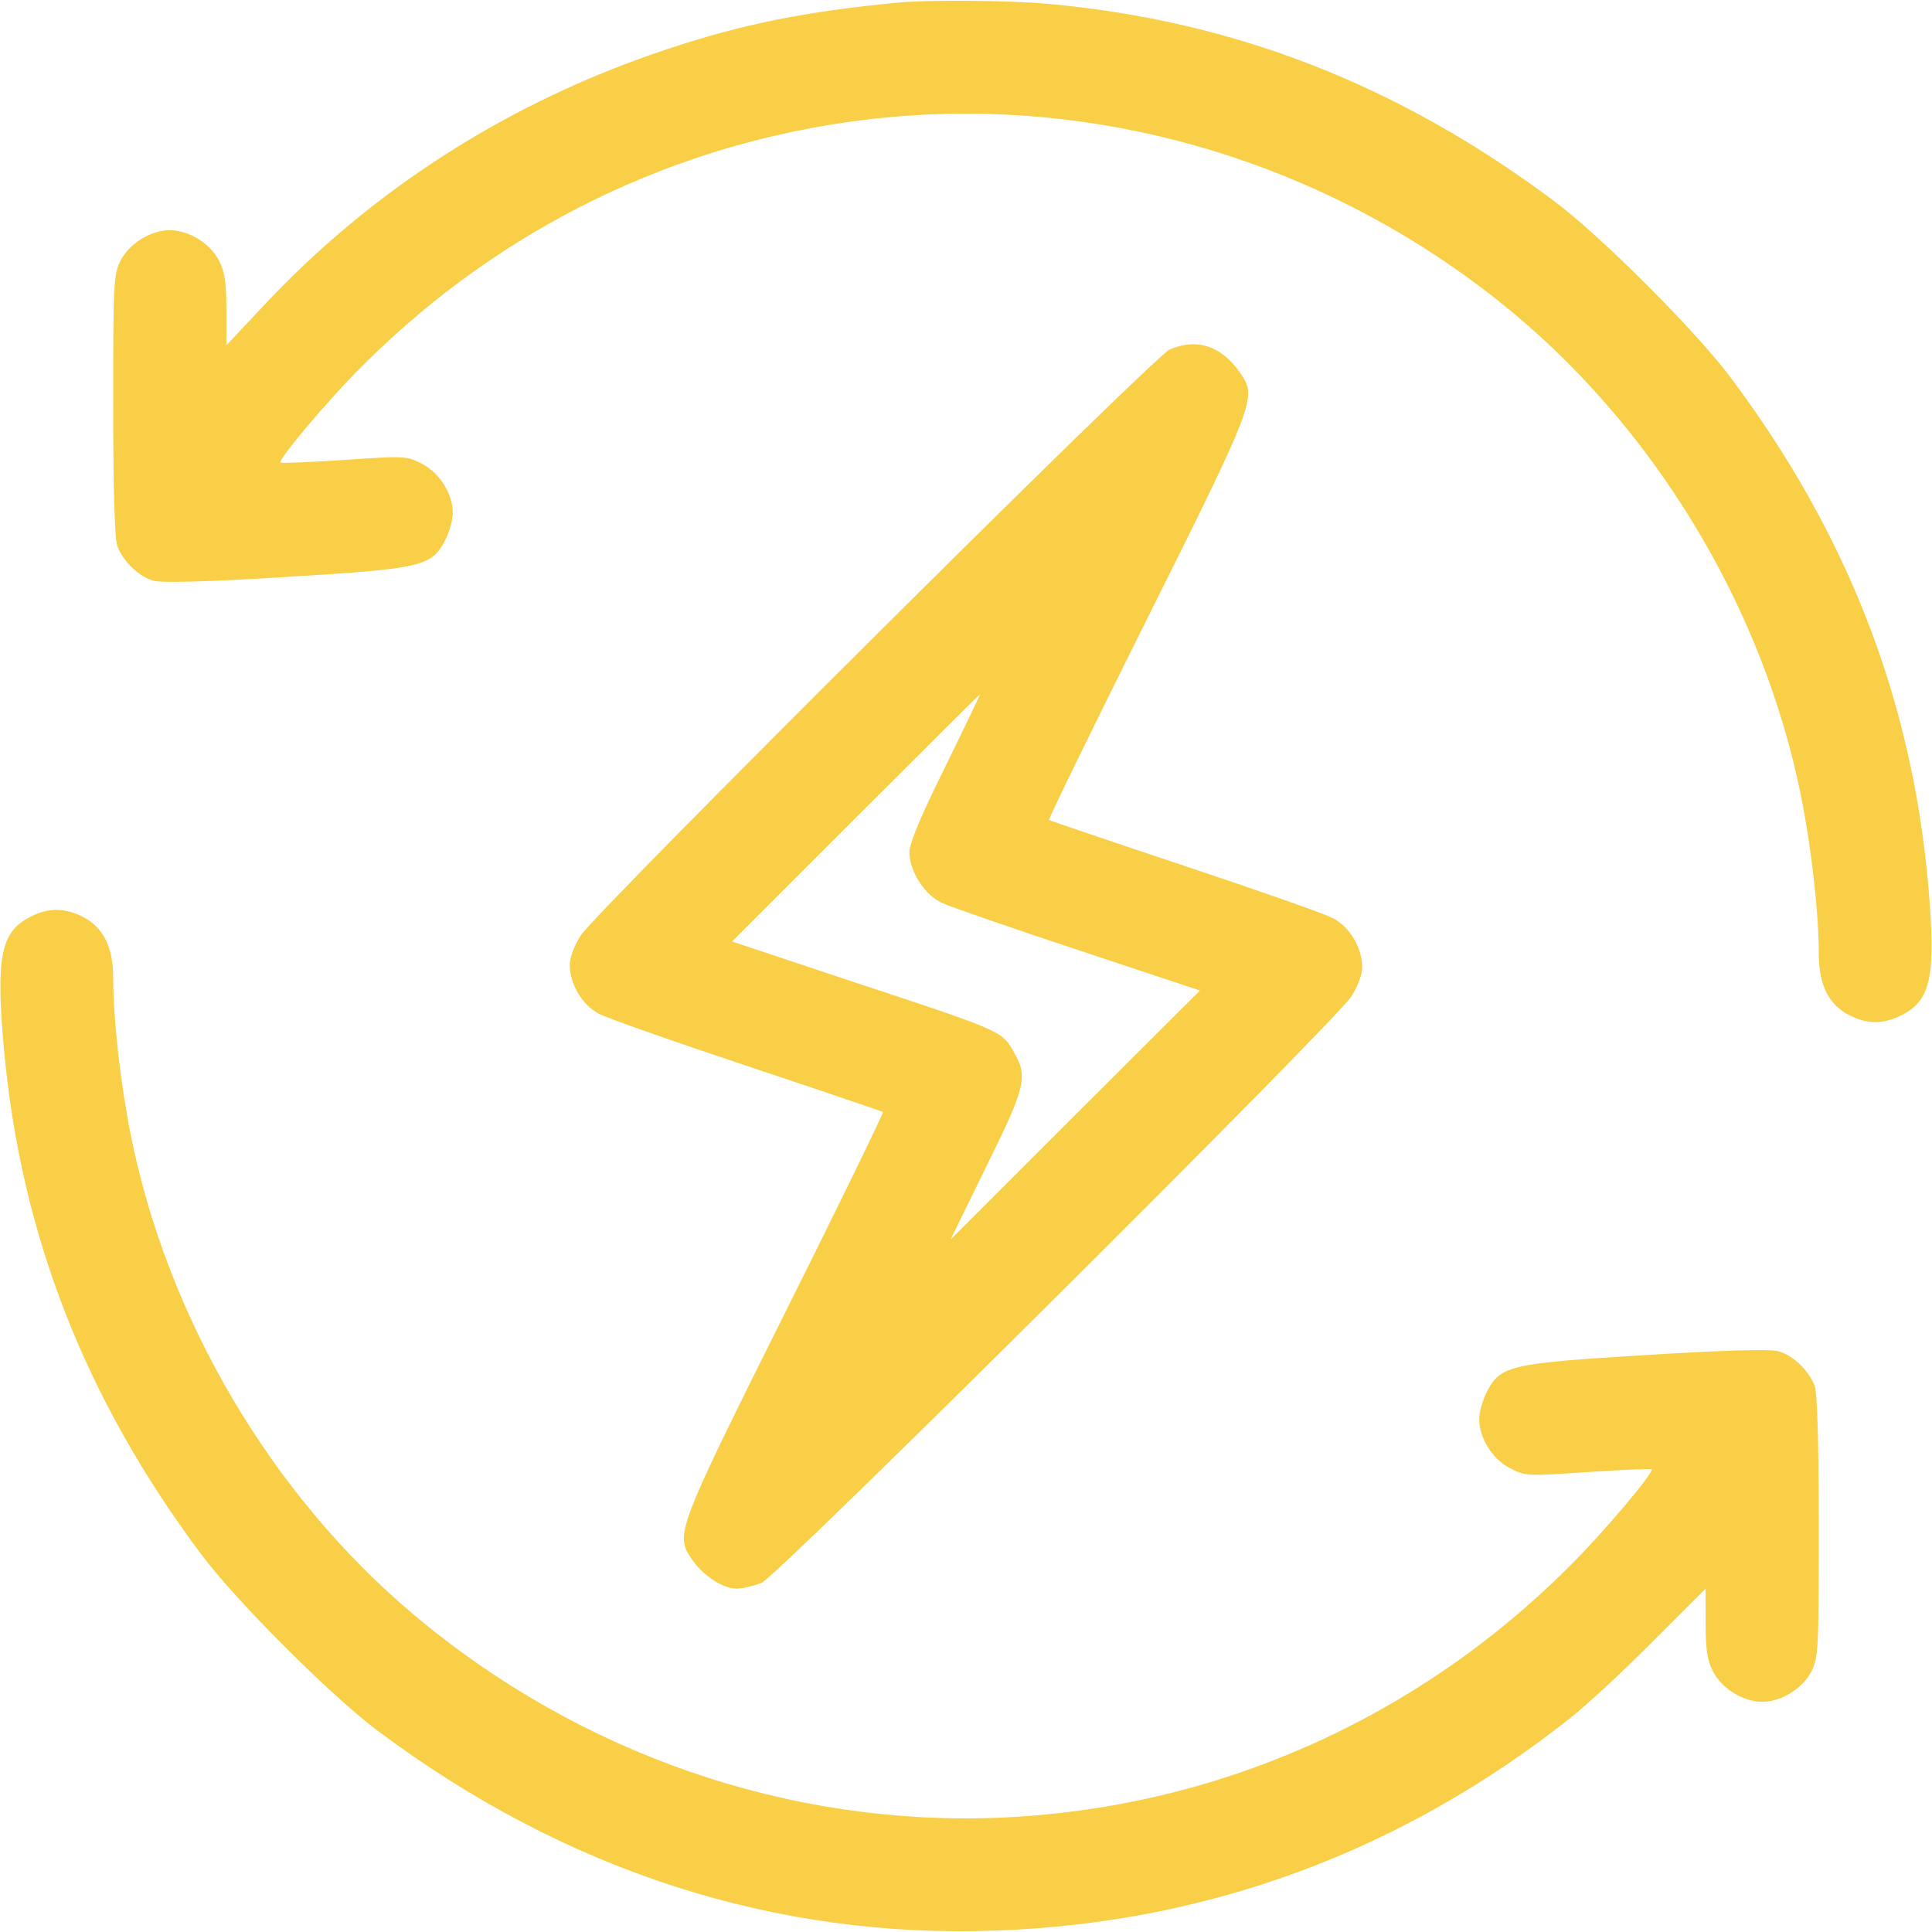 <svg xmlns="http://www.w3.org/2000/svg" version="1.0" width="512pt" height="512pt" viewBox="0 0 512 512" preserveAspectRatio="xMidYMid meet">

<g transform="translate(0,512) scale(0.1,-0.1)" fill="#f8cf47" stroke="none">
<path d="M2380 5113 c-244 -23 -413 -57 -611 -123 -417 -138 -784 -372 -1076 -686 l-93 -99 0 93 c0 73 -4 101 -20 132 -23 45 -80 80 -130 80 -50 0 -107 -35 -130 -80 -19 -37 -20 -58 -20 -384 0 -219 4 -355 11 -373 15 -41 58 -82 96 -92 22 -6 142 -3 351 10 362 22 386 28 422 98 11 22 20 54 20 71 0 51 -35 107 -82 131 -40 21 -47 21 -207 10 -90 -6 -166 -9 -168 -7 -7 7 127 167 217 256 406 407 941 643 1510 667 538 22 1075 -155 1503 -496 406 -323 700 -807 801 -1316 27 -136 46 -306 46 -413 0 -82 26 -134 80 -162 50 -25 90 -25 140 0 78 40 91 104 70 345 -44 493 -214 931 -524 1345 -91 122 -344 375 -466 466 -414 310 -852 480 -1345 524 -103 9 -316 11 -395 3z" fill="#f8cf47"/>
<path d="M3100 4194 c-42 -18 -1517 -1486 -1561 -1553 -17 -27 -29 -58 -29 -78 0 -50 32 -105 76 -129 22 -12 199 -74 394 -139 195 -65 357 -120 360 -122 2 -2 -114 -241 -259 -531 -287 -575 -292 -589 -249 -652 30 -45 83 -80 120 -80 16 0 45 7 66 15 44 19 1516 1483 1563 1554 17 27 29 58 29 78 0 50 -32 105 -76 129 -22 12 -199 74 -394 139 -195 65 -357 120 -360 122 -2 2 114 241 259 531 287 575 292 589 249 652 -50 73 -115 95 -188 64z m-595 -1106 c-65 -131 -95 -203 -95 -226 0 -51 41 -115 87 -135 21 -10 183 -66 361 -125 l322 -107 -331 -330 -330 -330 95 194 c106 215 111 238 71 306 -30 53 -33 54 -433 186 l-312 104 327 327 c181 181 329 328 330 328 1 0 -40 -86 -92 -192z" fill="#f8cf47"/>
<path d="M78 2689 c-76 -40 -89 -106 -68 -344 44 -493 214 -931 524 -1345 91 -122 344 -375 466 -466 498 -373 1057 -553 1645 -530 560 21 1071 211 1515 562 47 37 147 130 222 206 l138 138 0 -90 c0 -71 4 -99 20 -130 23 -45 80 -80 130 -80 50 0 107 35 130 80 19 37 20 58 20 384 0 219 -4 355 -11 373 -15 41 -58 82 -96 92 -22 6 -142 3 -351 -10 -362 -22 -386 -28 -422 -98 -11 -22 -20 -54 -20 -71 0 -51 35 -107 82 -131 40 -21 47 -21 207 -10 90 6 166 9 168 7 7 -7 -127 -167 -217 -256 -406 -407 -941 -643 -1510 -667 -559 -23 -1112 168 -1550 535 -380 318 -657 788 -754 1277 -27 136 -46 306 -46 413 0 82 -26 134 -80 162 -49 25 -94 25 -142 -1z" fill="#f8cf47"/>
</g>
</svg>